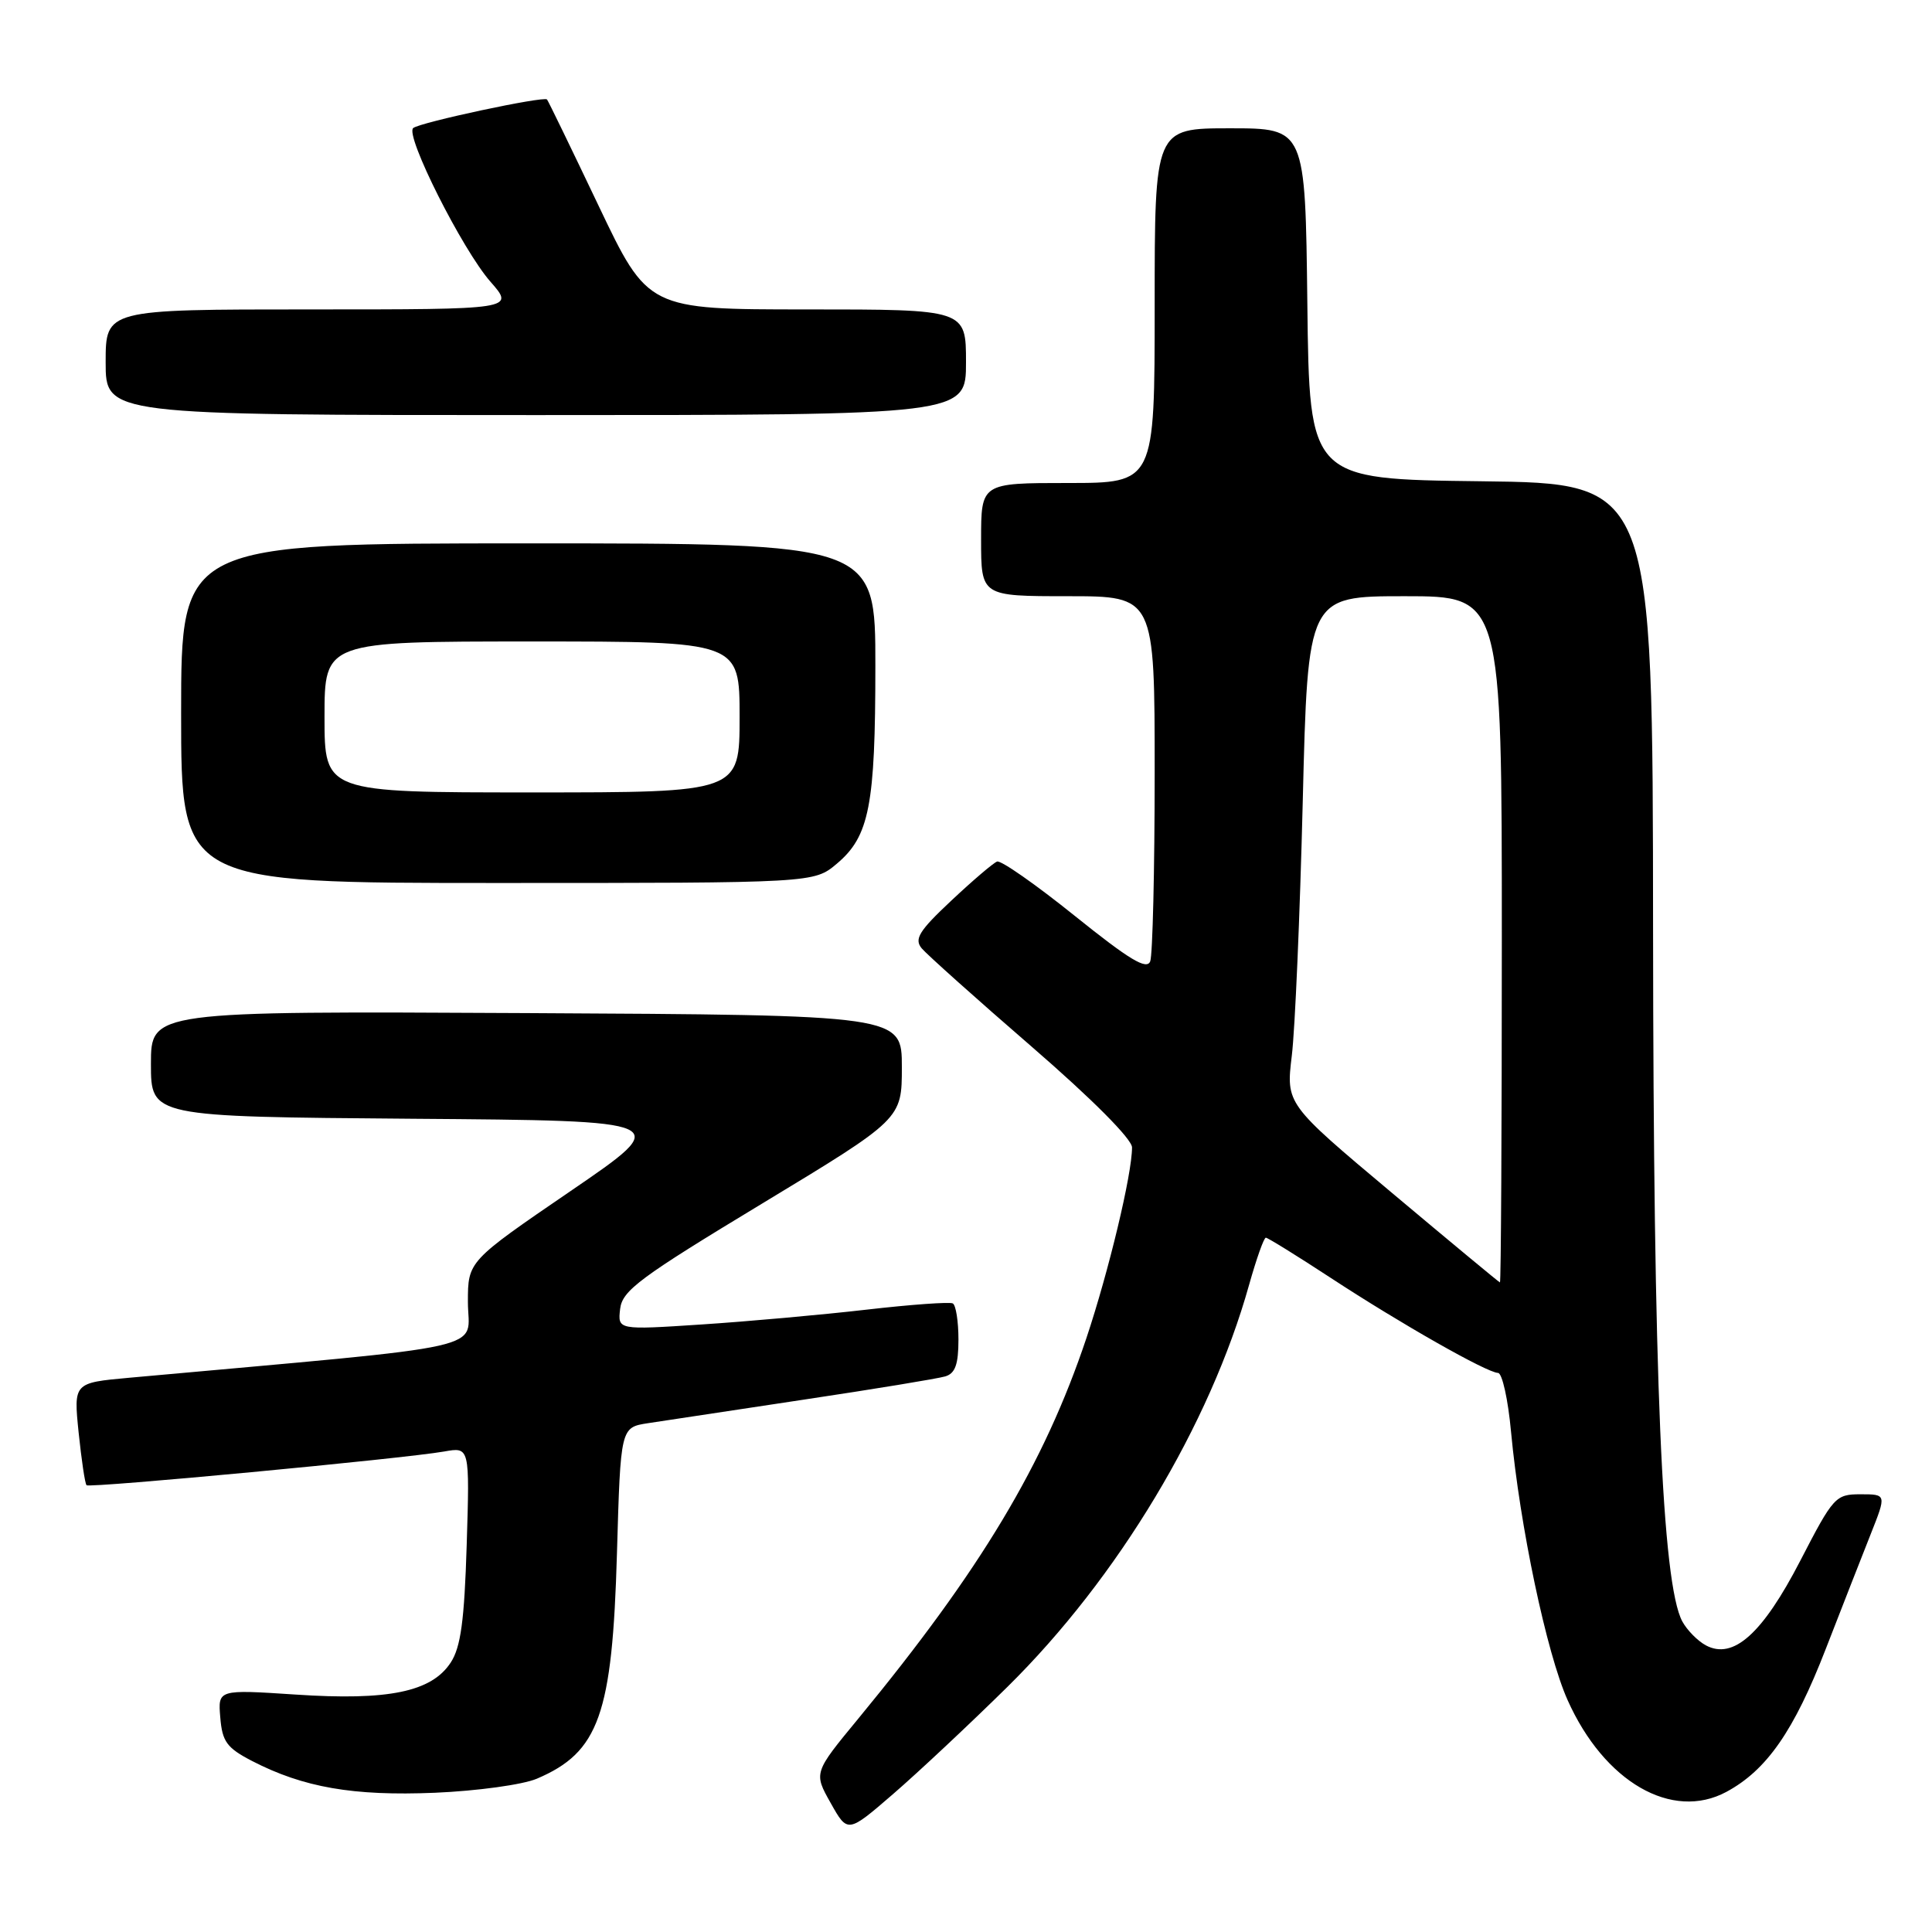 <?xml version="1.0" encoding="UTF-8" standalone="no"?>
<!DOCTYPE svg PUBLIC "-//W3C//DTD SVG 1.1//EN" "http://www.w3.org/Graphics/SVG/1.1/DTD/svg11.dtd" >
<svg xmlns="http://www.w3.org/2000/svg" xmlns:xlink="http://www.w3.org/1999/xlink" version="1.1" viewBox="0 0 256 256">
 <g >
 <path fill="currentColor"
d=" M 133.51 223.50 C 148.13 209.08 160.32 188.80 165.51 170.25 C 166.48 166.81 167.47 164.00 167.73 164.00 C 167.98 164.00 171.86 166.40 176.35 169.34 C 185.60 175.40 197.01 181.88 198.50 181.92 C 199.05 181.94 199.83 185.45 200.22 189.72 C 201.39 202.22 204.93 219.04 207.71 225.26 C 212.56 236.12 221.55 241.31 228.76 237.43 C 234.10 234.55 237.70 229.38 241.92 218.50 C 244.06 213.00 246.74 206.14 247.89 203.25 C 249.97 198.00 249.97 198.00 246.53 198.00 C 243.22 198.00 242.93 198.32 238.56 206.78 C 233.55 216.48 229.67 219.96 226.04 218.02 C 224.94 217.43 223.54 216.00 222.91 214.84 C 220.23 209.82 219.08 182.58 219.04 123.27 C 219.00 64.04 219.00 64.04 196.25 63.77 C 173.50 63.50 173.50 63.50 173.23 40.25 C 172.96 17.00 172.96 17.00 162.98 17.00 C 153.00 17.00 153.00 17.00 153.00 40.50 C 153.00 64.00 153.00 64.00 141.50 64.00 C 130.00 64.00 130.00 64.00 130.00 71.50 C 130.00 79.00 130.00 79.00 141.50 79.00 C 153.00 79.00 153.00 79.00 153.00 102.42 C 153.00 115.30 152.73 126.53 152.41 127.38 C 151.95 128.56 149.66 127.18 142.43 121.37 C 137.27 117.22 132.63 113.97 132.12 114.16 C 131.61 114.35 128.88 116.68 126.05 119.34 C 121.77 123.35 121.11 124.43 122.13 125.66 C 122.81 126.47 129.35 132.33 136.68 138.67 C 144.72 145.63 150.00 150.94 150.00 152.04 C 150.00 155.59 146.92 168.43 143.95 177.32 C 138.35 194.03 129.96 208.02 113.75 227.70 C 107.81 234.90 107.81 234.90 110.07 238.91 C 112.32 242.92 112.32 242.92 118.35 237.71 C 121.67 234.84 128.49 228.45 133.51 223.50 Z  M 71.13 235.69 C 79.37 232.18 81.14 227.20 81.75 205.82 C 82.23 189.14 82.23 189.14 85.86 188.58 C 87.86 188.27 97.15 186.87 106.50 185.46 C 115.85 184.06 124.29 182.67 125.25 182.38 C 126.57 181.99 127.00 180.79 127.00 177.49 C 127.00 175.09 126.66 172.93 126.25 172.71 C 125.84 172.49 120.68 172.86 114.78 173.54 C 108.89 174.22 99.07 175.10 92.96 175.50 C 81.85 176.23 81.85 176.23 82.17 173.44 C 82.46 170.99 84.77 169.28 101.00 159.47 C 119.50 148.28 119.50 148.28 119.50 141.39 C 119.50 134.50 119.50 134.50 69.75 134.24 C 20.00 133.98 20.00 133.98 20.00 140.98 C 20.00 147.97 20.00 147.97 54.62 148.24 C 89.24 148.50 89.24 148.50 75.62 157.81 C 62.00 167.12 62.00 167.12 62.00 172.51 C 62.00 179.09 66.47 178.09 17.12 182.56 C 9.75 183.23 9.75 183.23 10.42 189.83 C 10.80 193.46 11.26 196.60 11.47 196.80 C 11.87 197.20 53.49 193.28 58.87 192.33 C 62.24 191.73 62.24 191.73 61.84 204.71 C 61.53 214.78 61.05 218.27 59.72 220.30 C 57.18 224.18 51.47 225.36 39.19 224.54 C 28.87 223.86 28.87 223.86 29.19 227.59 C 29.45 230.78 30.06 231.61 33.40 233.34 C 40.20 236.85 46.80 238.00 57.63 237.55 C 63.23 237.31 69.27 236.48 71.13 235.69 Z  M 110.89 114.44 C 115.19 110.82 115.99 106.73 115.99 88.25 C 116.00 72.00 116.00 72.00 70.00 72.00 C 24.00 72.00 24.00 72.00 24.00 94.50 C 24.00 117.00 24.00 117.00 65.92 117.00 C 107.85 117.00 107.85 117.00 110.89 114.44 Z  M 128.00 48.00 C 128.00 41.00 128.00 41.00 106.93 41.00 C 85.86 41.00 85.86 41.00 79.31 27.25 C 75.71 19.69 72.64 13.36 72.48 13.18 C 72.06 12.71 55.63 16.22 54.75 16.97 C 53.63 17.91 61.27 33.10 64.99 37.33 C 68.21 41.00 68.21 41.00 41.10 41.00 C 14.00 41.00 14.00 41.00 14.00 48.00 C 14.00 55.00 14.00 55.00 71.00 55.00 C 128.00 55.00 128.00 55.00 128.00 48.00 Z  M 184.45 158.07 C 170.40 146.28 170.40 146.28 171.17 139.89 C 171.60 136.38 172.25 121.24 172.62 106.25 C 173.29 79.00 173.29 79.00 186.14 79.00 C 199.00 79.00 199.00 79.00 199.00 124.50 C 199.00 149.53 198.89 169.97 198.75 169.93 C 198.61 169.89 192.18 164.56 184.45 158.07 Z  M 43.00 95.00 C 43.00 85.00 43.00 85.00 70.50 85.00 C 98.00 85.00 98.00 85.00 98.00 95.00 C 98.00 105.00 98.00 105.00 70.50 105.00 C 43.00 105.00 43.00 105.00 43.00 95.00 Z "/>
</g>
</svg>